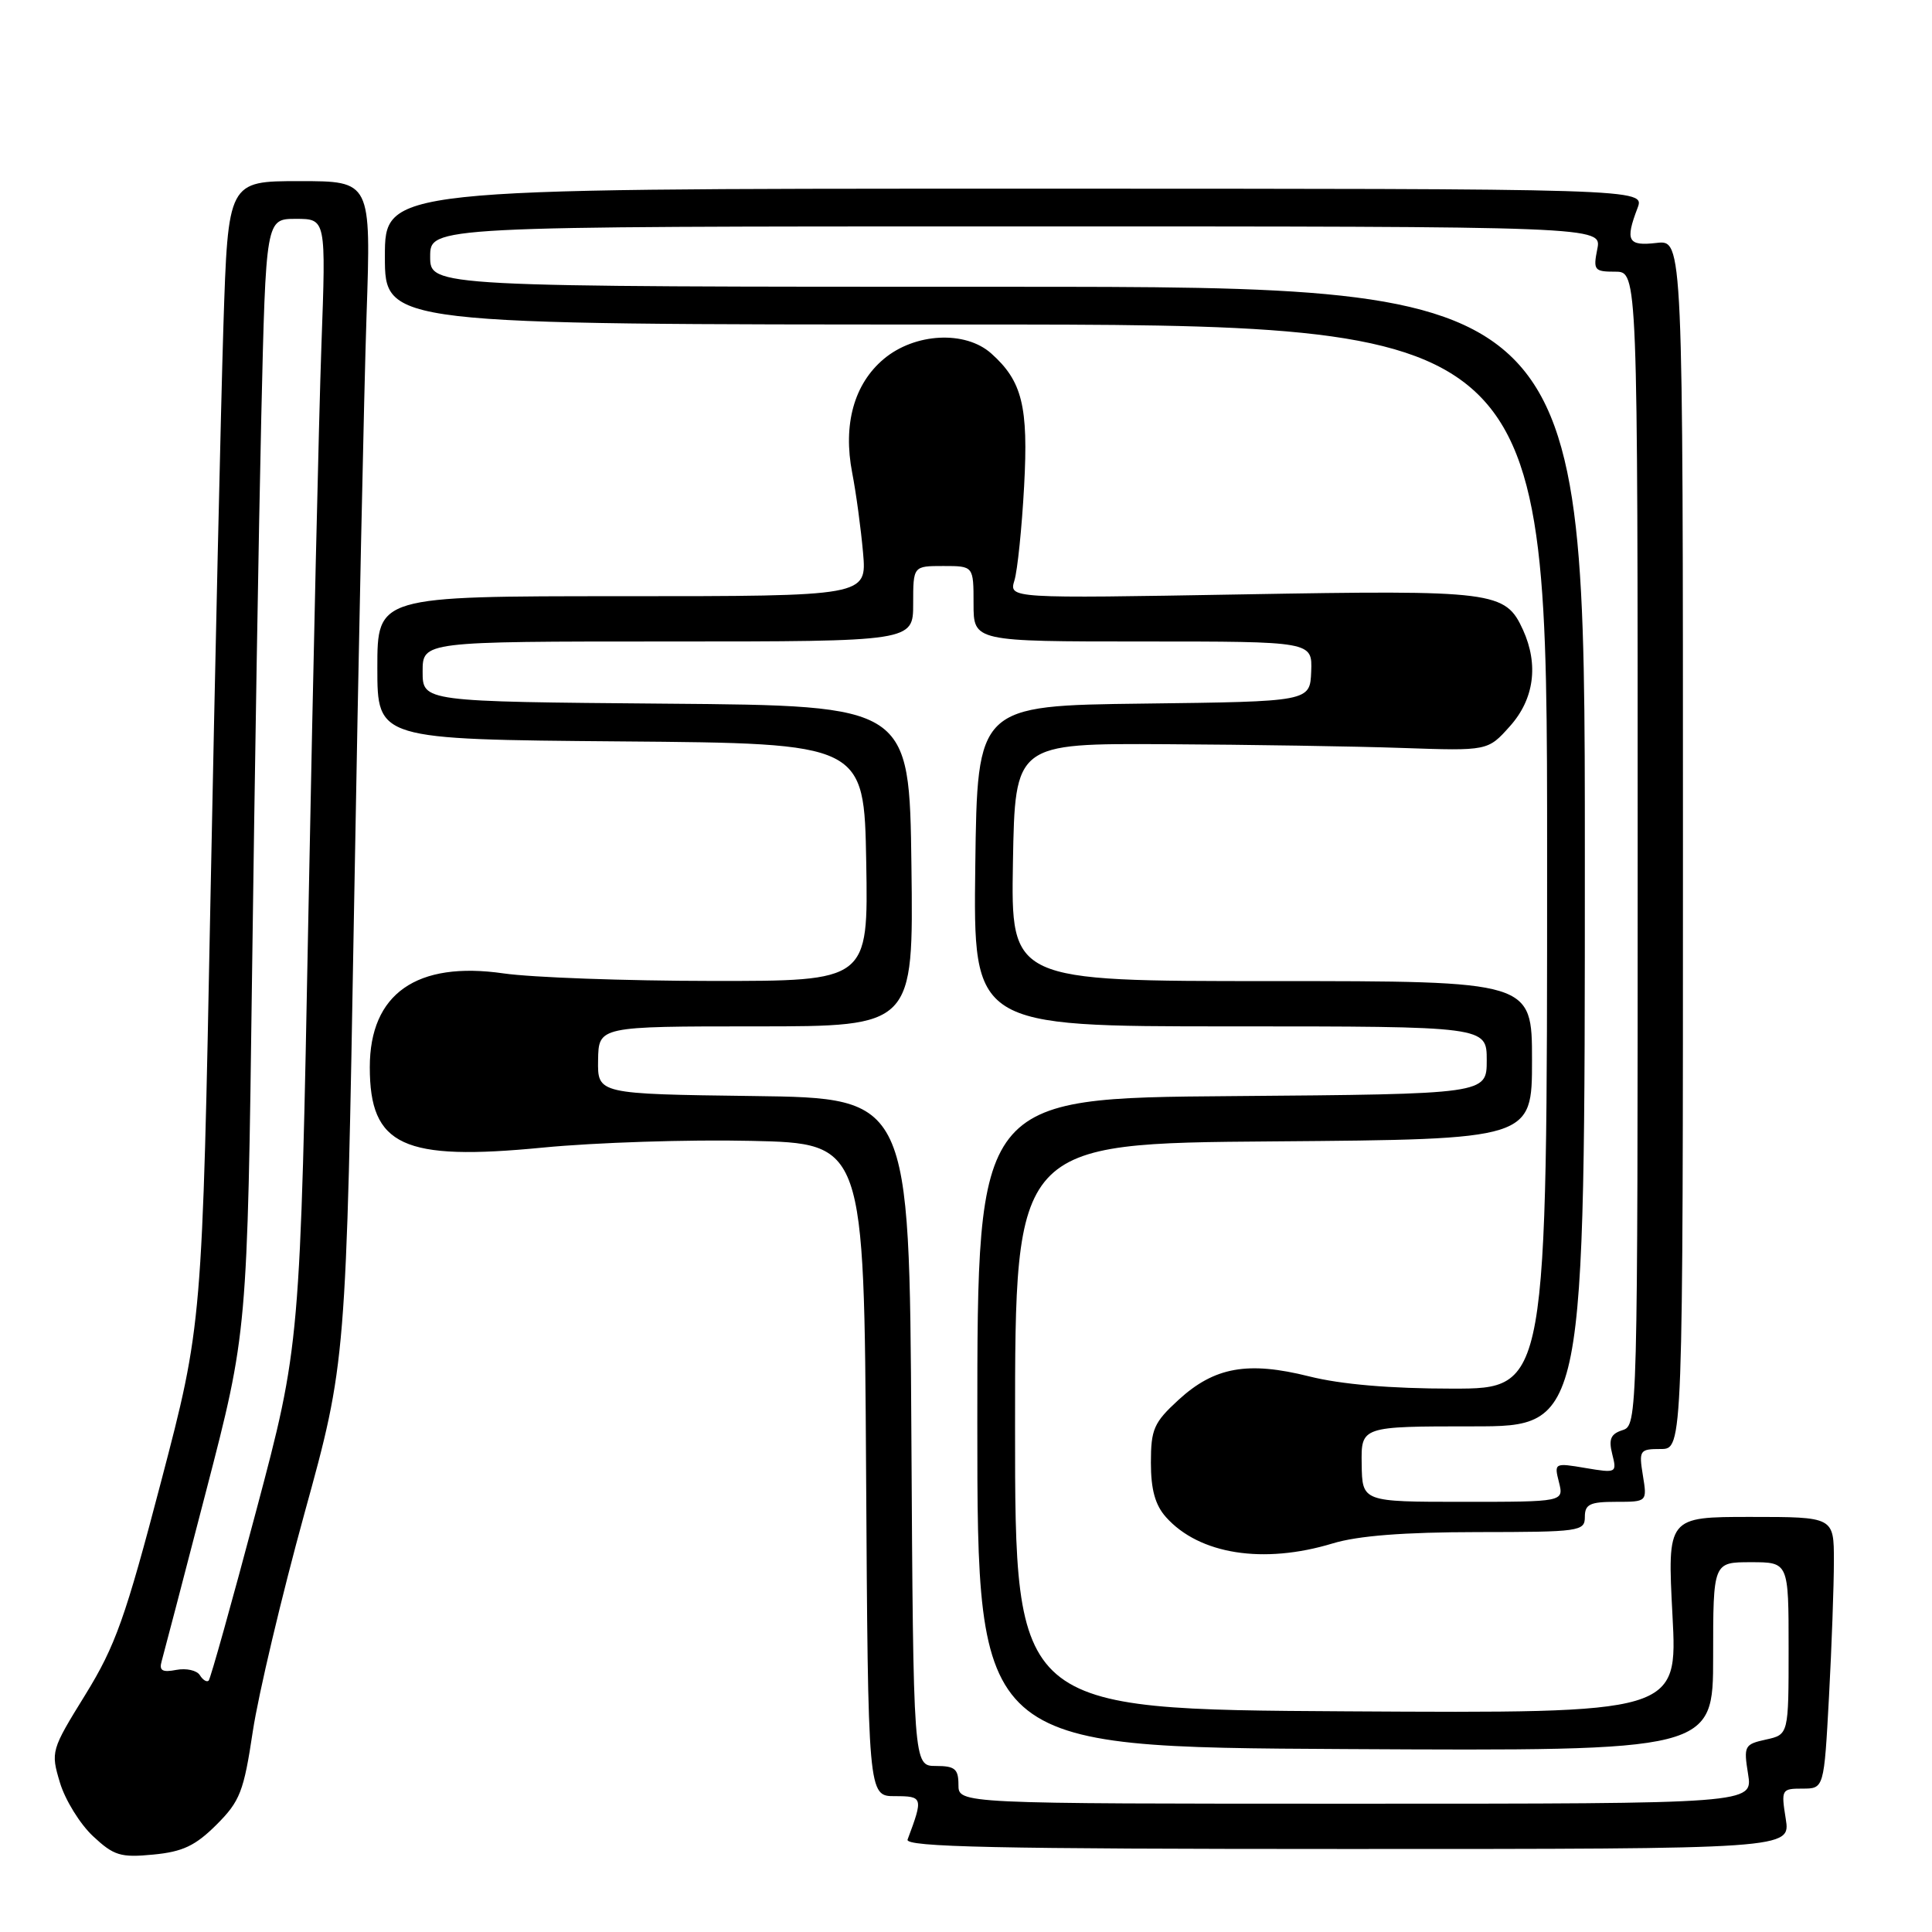 <?xml version="1.0" encoding="UTF-8" standalone="no"?>
<!DOCTYPE svg PUBLIC "-//W3C//DTD SVG 1.1//EN" "http://www.w3.org/Graphics/SVG/1.1/DTD/svg11.dtd" >
<svg xmlns="http://www.w3.org/2000/svg" xmlns:xlink="http://www.w3.org/1999/xlink" version="1.1" viewBox="0 0 256 256">
 <g >
 <path fill="currentColor"
d=" M 28.68 241.79 C 31.81 238.66 32.30 237.40 33.50 229.40 C 34.24 224.51 37.32 211.50 40.35 200.50 C 45.87 180.50 45.87 180.50 46.92 120.00 C 47.50 86.72 48.24 51.51 48.57 41.75 C 49.17 24.00 49.17 24.00 39.69 24.00 C 30.22 24.00 30.22 24.00 29.60 43.25 C 29.27 53.84 28.50 87.92 27.89 119.00 C 26.80 175.50 26.80 175.50 21.35 196.30 C 16.61 214.40 15.30 218.08 11.30 224.57 C 6.77 231.90 6.71 232.10 7.94 236.20 C 8.63 238.50 10.60 241.69 12.32 243.30 C 15.09 245.89 15.98 246.16 20.32 245.74 C 24.21 245.37 25.89 244.57 28.68 241.79 Z  M 236.62 241.00 C 236.00 237.12 236.06 237.00 238.83 237.00 C 241.69 237.00 241.69 237.00 242.35 224.84 C 242.71 218.16 243.00 210.06 243.00 206.84 C 243.00 201.00 243.00 201.00 231.96 201.00 C 220.93 201.00 220.93 201.00 221.61 214.01 C 222.30 227.02 222.30 227.02 178.40 226.76 C 134.50 226.50 134.50 226.50 134.50 189.00 C 134.50 151.50 134.50 151.50 168.75 151.24 C 203.00 150.97 203.00 150.97 203.00 140.49 C 203.00 130.00 203.00 130.00 168.47 130.00 C 133.95 130.00 133.95 130.00 134.22 114.25 C 134.50 98.50 134.50 98.50 154.50 98.61 C 165.50 98.67 179.60 98.89 185.82 99.11 C 197.15 99.50 197.15 99.50 200.07 96.23 C 203.28 92.65 203.90 88.08 201.81 83.47 C 199.47 78.35 198.11 78.17 164.59 78.76 C 133.69 79.30 133.69 79.30 134.42 76.90 C 134.82 75.58 135.40 69.97 135.70 64.44 C 136.28 53.83 135.45 50.50 131.35 46.84 C 127.91 43.76 121.22 44.11 117.10 47.57 C 113.16 50.88 111.68 56.25 112.92 62.65 C 113.44 65.32 114.08 70.09 114.36 73.25 C 114.86 79.00 114.86 79.00 82.43 79.00 C 50.00 79.00 50.00 79.00 50.00 88.49 C 50.00 97.97 50.00 97.97 82.25 98.24 C 114.50 98.50 114.50 98.50 114.78 114.25 C 115.05 130.00 115.05 130.00 94.28 129.98 C 82.85 129.97 70.45 129.52 66.72 128.98 C 55.21 127.32 49.00 131.67 49.00 141.41 C 49.00 151.84 53.38 153.87 71.95 152.06 C 78.85 151.39 91.25 150.98 99.50 151.17 C 114.50 151.50 114.50 151.50 114.76 194.75 C 115.02 238.00 115.02 238.00 118.58 238.00 C 122.30 238.00 122.35 238.17 120.26 243.75 C 119.88 244.74 131.95 245.00 178.52 245.00 C 237.26 245.00 237.26 245.00 236.62 241.00 Z  M 176.59 204.51 C 179.94 203.49 186.02 203.02 195.75 203.01 C 209.33 203.00 210.00 202.91 210.00 201.00 C 210.00 199.32 210.67 199.00 214.13 199.00 C 218.26 199.00 218.26 199.00 217.69 195.50 C 217.15 192.17 217.26 192.00 220.06 192.00 C 223.00 192.00 223.00 192.00 223.00 111.89 C 223.00 31.78 223.00 31.78 219.50 32.19 C 215.70 32.63 215.32 31.92 216.98 27.57 C 217.95 25.00 217.95 25.00 134.48 25.00 C 51.00 25.00 51.00 25.00 51.00 34.00 C 51.00 43.00 51.00 43.00 128.00 43.00 C 205.00 43.00 205.00 43.00 205.00 113.50 C 205.00 184.00 205.00 184.00 192.46 184.00 C 184.23 184.00 177.70 183.44 173.48 182.38 C 165.34 180.34 160.92 181.13 156.17 185.48 C 152.89 188.49 152.50 189.37 152.50 193.82 C 152.50 197.38 153.07 199.43 154.50 201.03 C 158.90 205.96 167.40 207.30 176.59 204.51 Z  M 26.48 221.97 C 26.09 221.33 24.68 221.02 23.36 221.27 C 21.50 221.63 21.06 221.36 21.42 220.12 C 21.67 219.23 24.34 209.05 27.33 197.50 C 32.78 176.50 32.78 176.50 33.40 129.00 C 33.74 102.88 34.29 69.69 34.62 55.25 C 35.23 29.00 35.23 29.00 39.21 29.00 C 43.20 29.00 43.20 29.00 42.59 45.75 C 42.26 54.96 41.49 88.54 40.88 120.38 C 39.78 178.25 39.78 178.25 33.93 200.25 C 30.72 212.34 27.89 222.44 27.65 222.69 C 27.40 222.93 26.88 222.61 26.48 221.97 Z  M 127.00 236.50 C 127.00 234.39 126.53 234.00 124.01 234.00 C 121.02 234.00 121.02 234.00 120.76 189.75 C 120.50 145.50 120.50 145.50 99.84 145.23 C 79.18 144.96 79.18 144.96 79.25 140.48 C 79.32 136.00 79.32 136.00 100.18 136.00 C 121.04 136.00 121.04 136.00 120.77 114.75 C 120.50 93.50 120.50 93.50 88.25 93.24 C 56.00 92.97 56.00 92.97 56.00 88.99 C 56.00 85.00 56.00 85.00 88.50 85.00 C 121.00 85.00 121.00 85.00 121.00 80.00 C 121.00 75.00 121.00 75.00 125.00 75.00 C 129.00 75.00 129.00 75.00 129.00 80.00 C 129.00 85.00 129.00 85.00 151.45 85.00 C 173.89 85.00 173.89 85.00 173.74 88.98 C 173.58 92.96 173.58 92.96 151.54 93.23 C 129.50 93.50 129.50 93.50 129.23 114.75 C 128.96 136.00 128.96 136.00 162.98 136.00 C 197.00 136.00 197.00 136.00 197.00 140.49 C 197.00 144.97 197.00 144.97 163.25 145.24 C 129.50 145.50 129.50 145.50 129.50 188.50 C 129.50 231.50 129.50 231.50 178.25 231.76 C 227.00 232.02 227.00 232.02 227.00 219.51 C 227.00 207.00 227.00 207.00 232.00 207.00 C 237.00 207.00 237.00 207.00 237.00 218.42 C 237.00 229.84 237.00 229.84 234.00 230.50 C 231.14 231.13 231.03 231.34 231.63 235.08 C 232.26 239.00 232.26 239.00 179.63 239.00 C 127.00 239.00 127.00 239.00 127.00 236.50 Z  M 180.43 194.00 C 180.35 189.00 180.35 189.00 195.18 189.00 C 210.00 189.00 210.00 189.00 210.00 113.50 C 210.00 38.00 210.00 38.00 133.50 38.00 C 57.00 38.00 57.00 38.00 57.00 34.00 C 57.00 30.00 57.00 30.00 134.62 30.00 C 212.25 30.00 212.25 30.00 211.65 33.00 C 211.09 35.80 211.25 36.00 214.03 36.00 C 217.00 36.00 217.00 36.00 217.00 112.43 C 217.00 188.01 216.98 188.87 215.00 189.50 C 213.43 190.00 213.13 190.69 213.63 192.68 C 214.26 195.17 214.19 195.21 210.09 194.52 C 205.97 193.82 205.92 193.85 206.57 196.40 C 207.22 199.00 207.22 199.00 193.86 199.00 C 180.50 199.00 180.50 199.00 180.43 194.00 Z "/>
</g>
</svg>